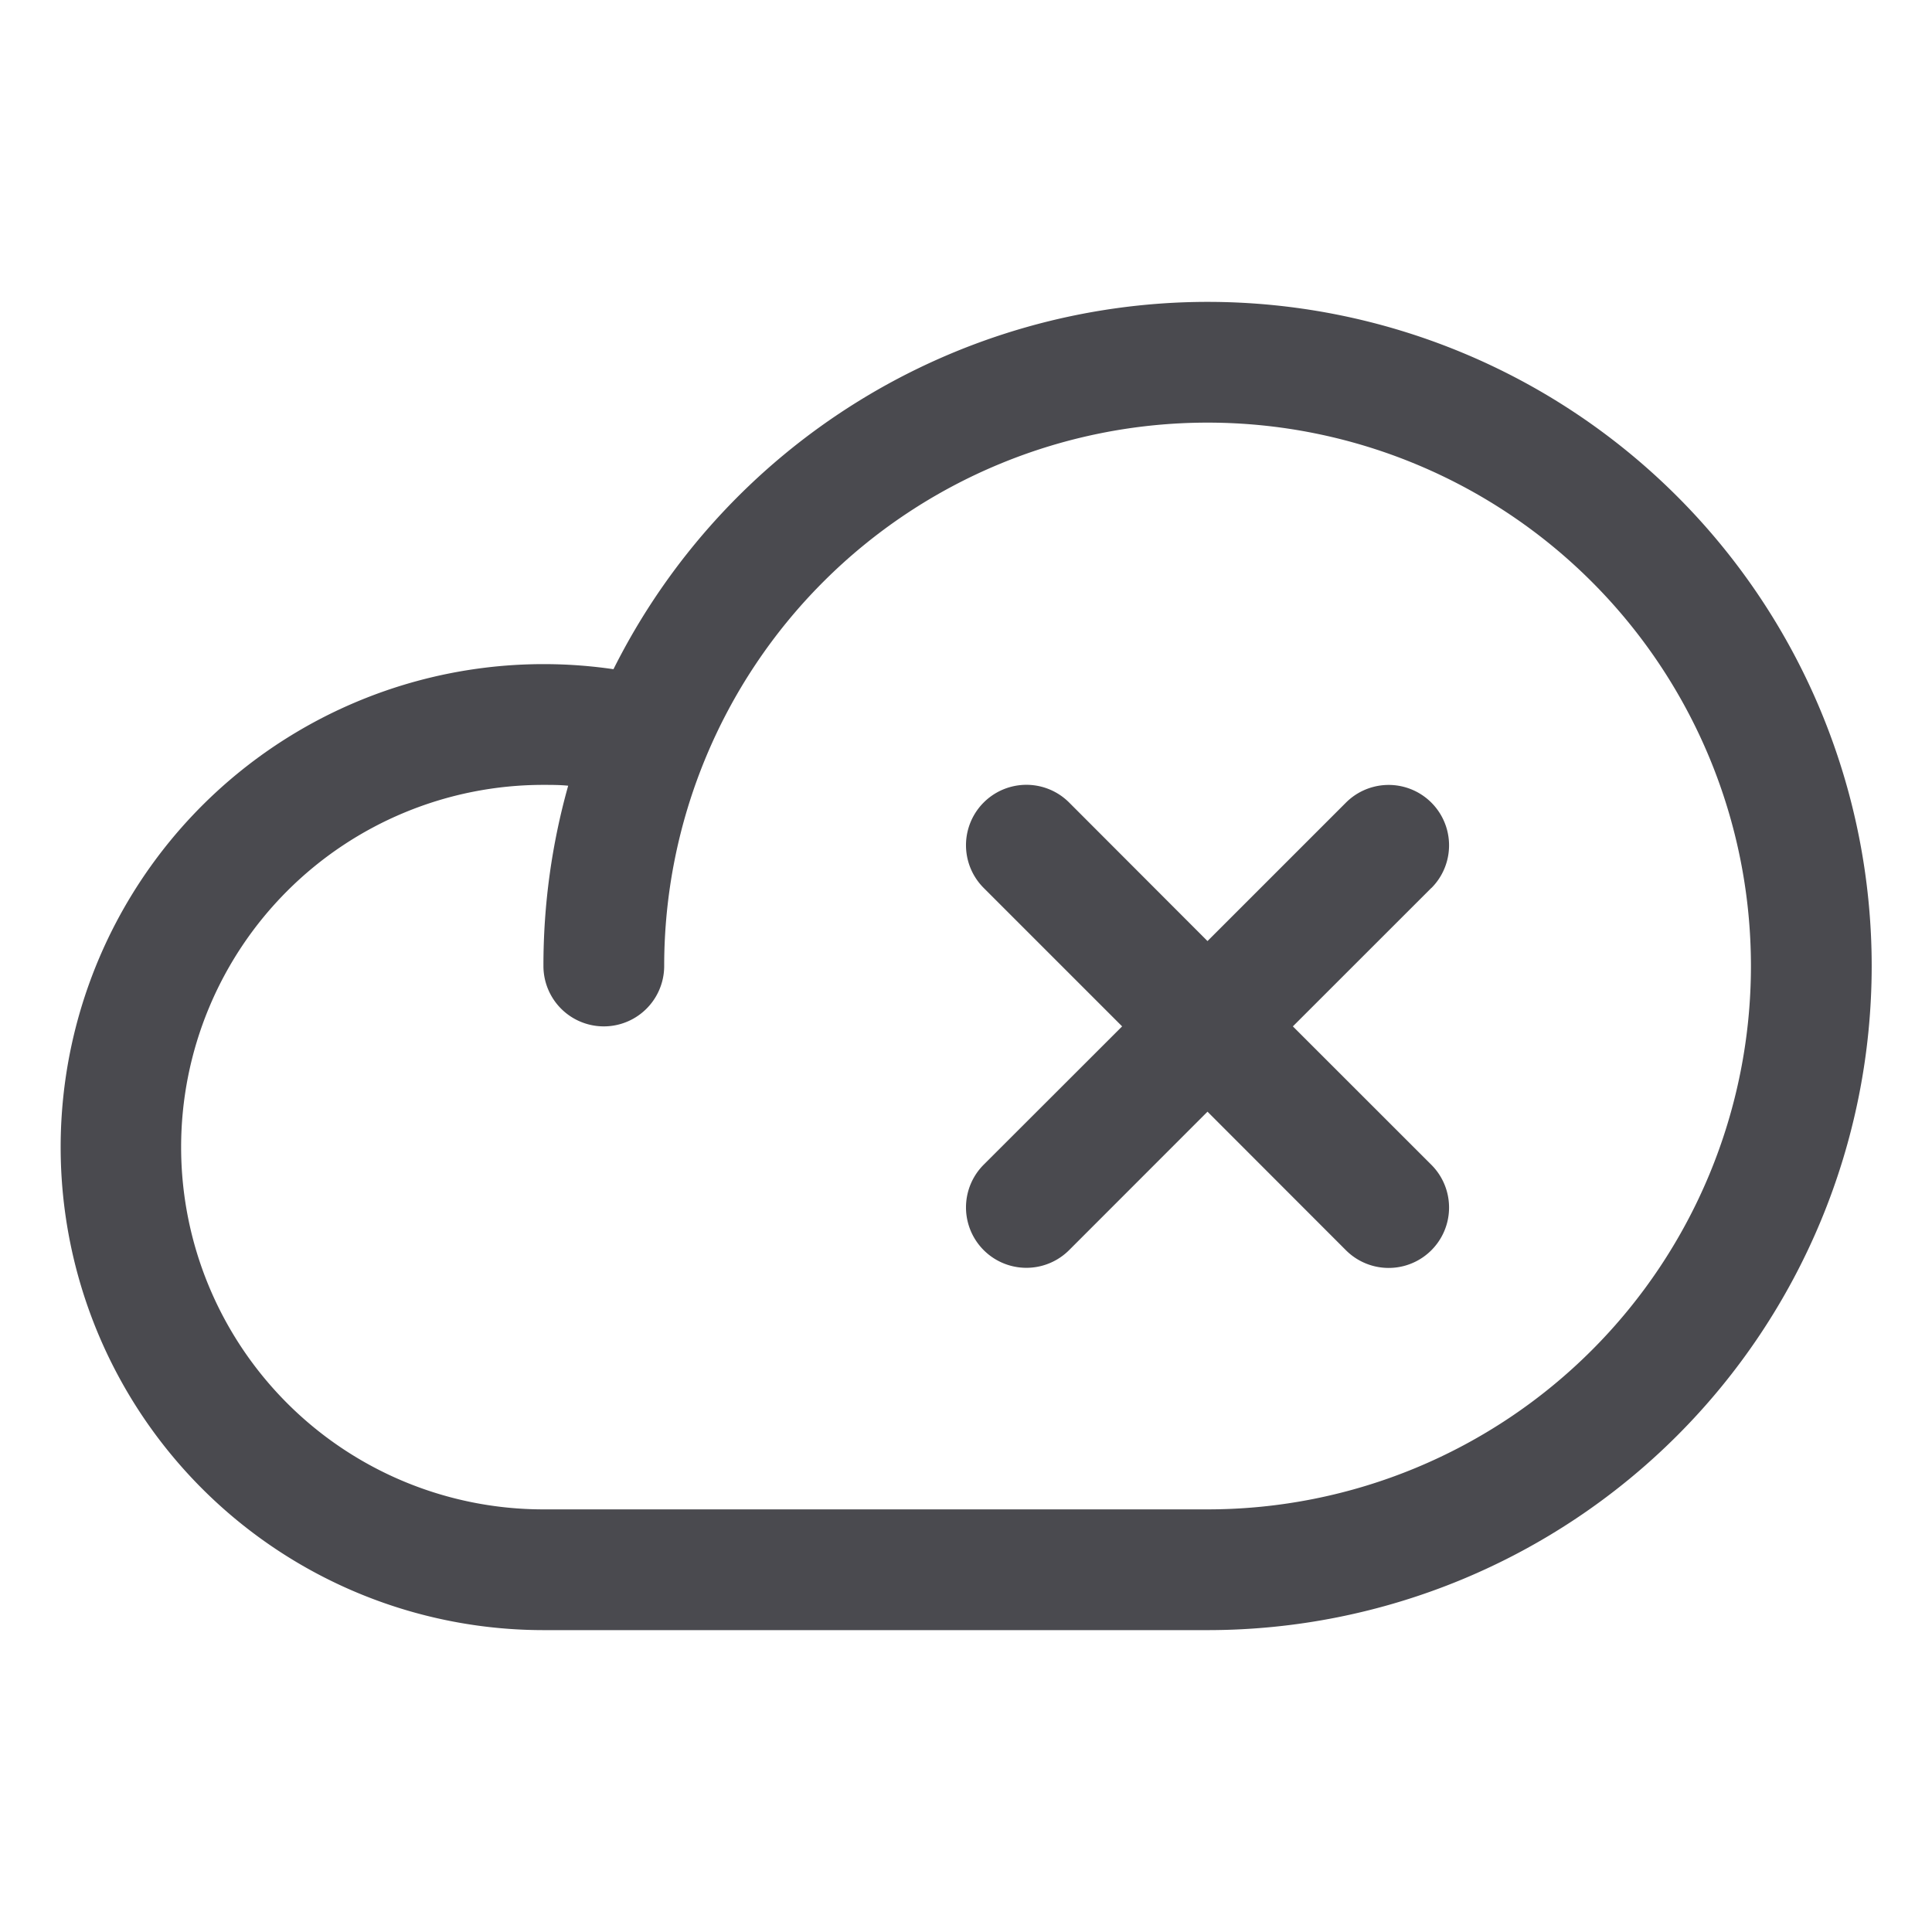 <svg xmlns="http://www.w3.org/2000/svg" width="32" height="32" fill="none" viewBox="0 0 32 32">
  <path fill="#4A4A4F" d="M20 5a11.011 11.011 0 0 0-9.839 6.084A8 8 0 1 0 9.001 27h11a11 11 0 1 0 0-22Zm0 20H9a6 6 0 1 1 0-12c.138 0 .275 0 .411.014A11 11 0 0 0 9.001 16a1 1 0 1 0 2 0 9 9 0 1 1 9 9Zm3.708-10.293L21.414 17l2.294 2.293a1 1 0 0 1-1.415 1.415L20 18.413l-2.292 2.293a1 1 0 1 1-1.415-1.415L18.586 17l-2.293-2.293a1 1 0 0 1 1.415-1.415L20 15.587l2.293-2.293a1 1 0 0 1 1.415 1.415Z"/>
</svg>
